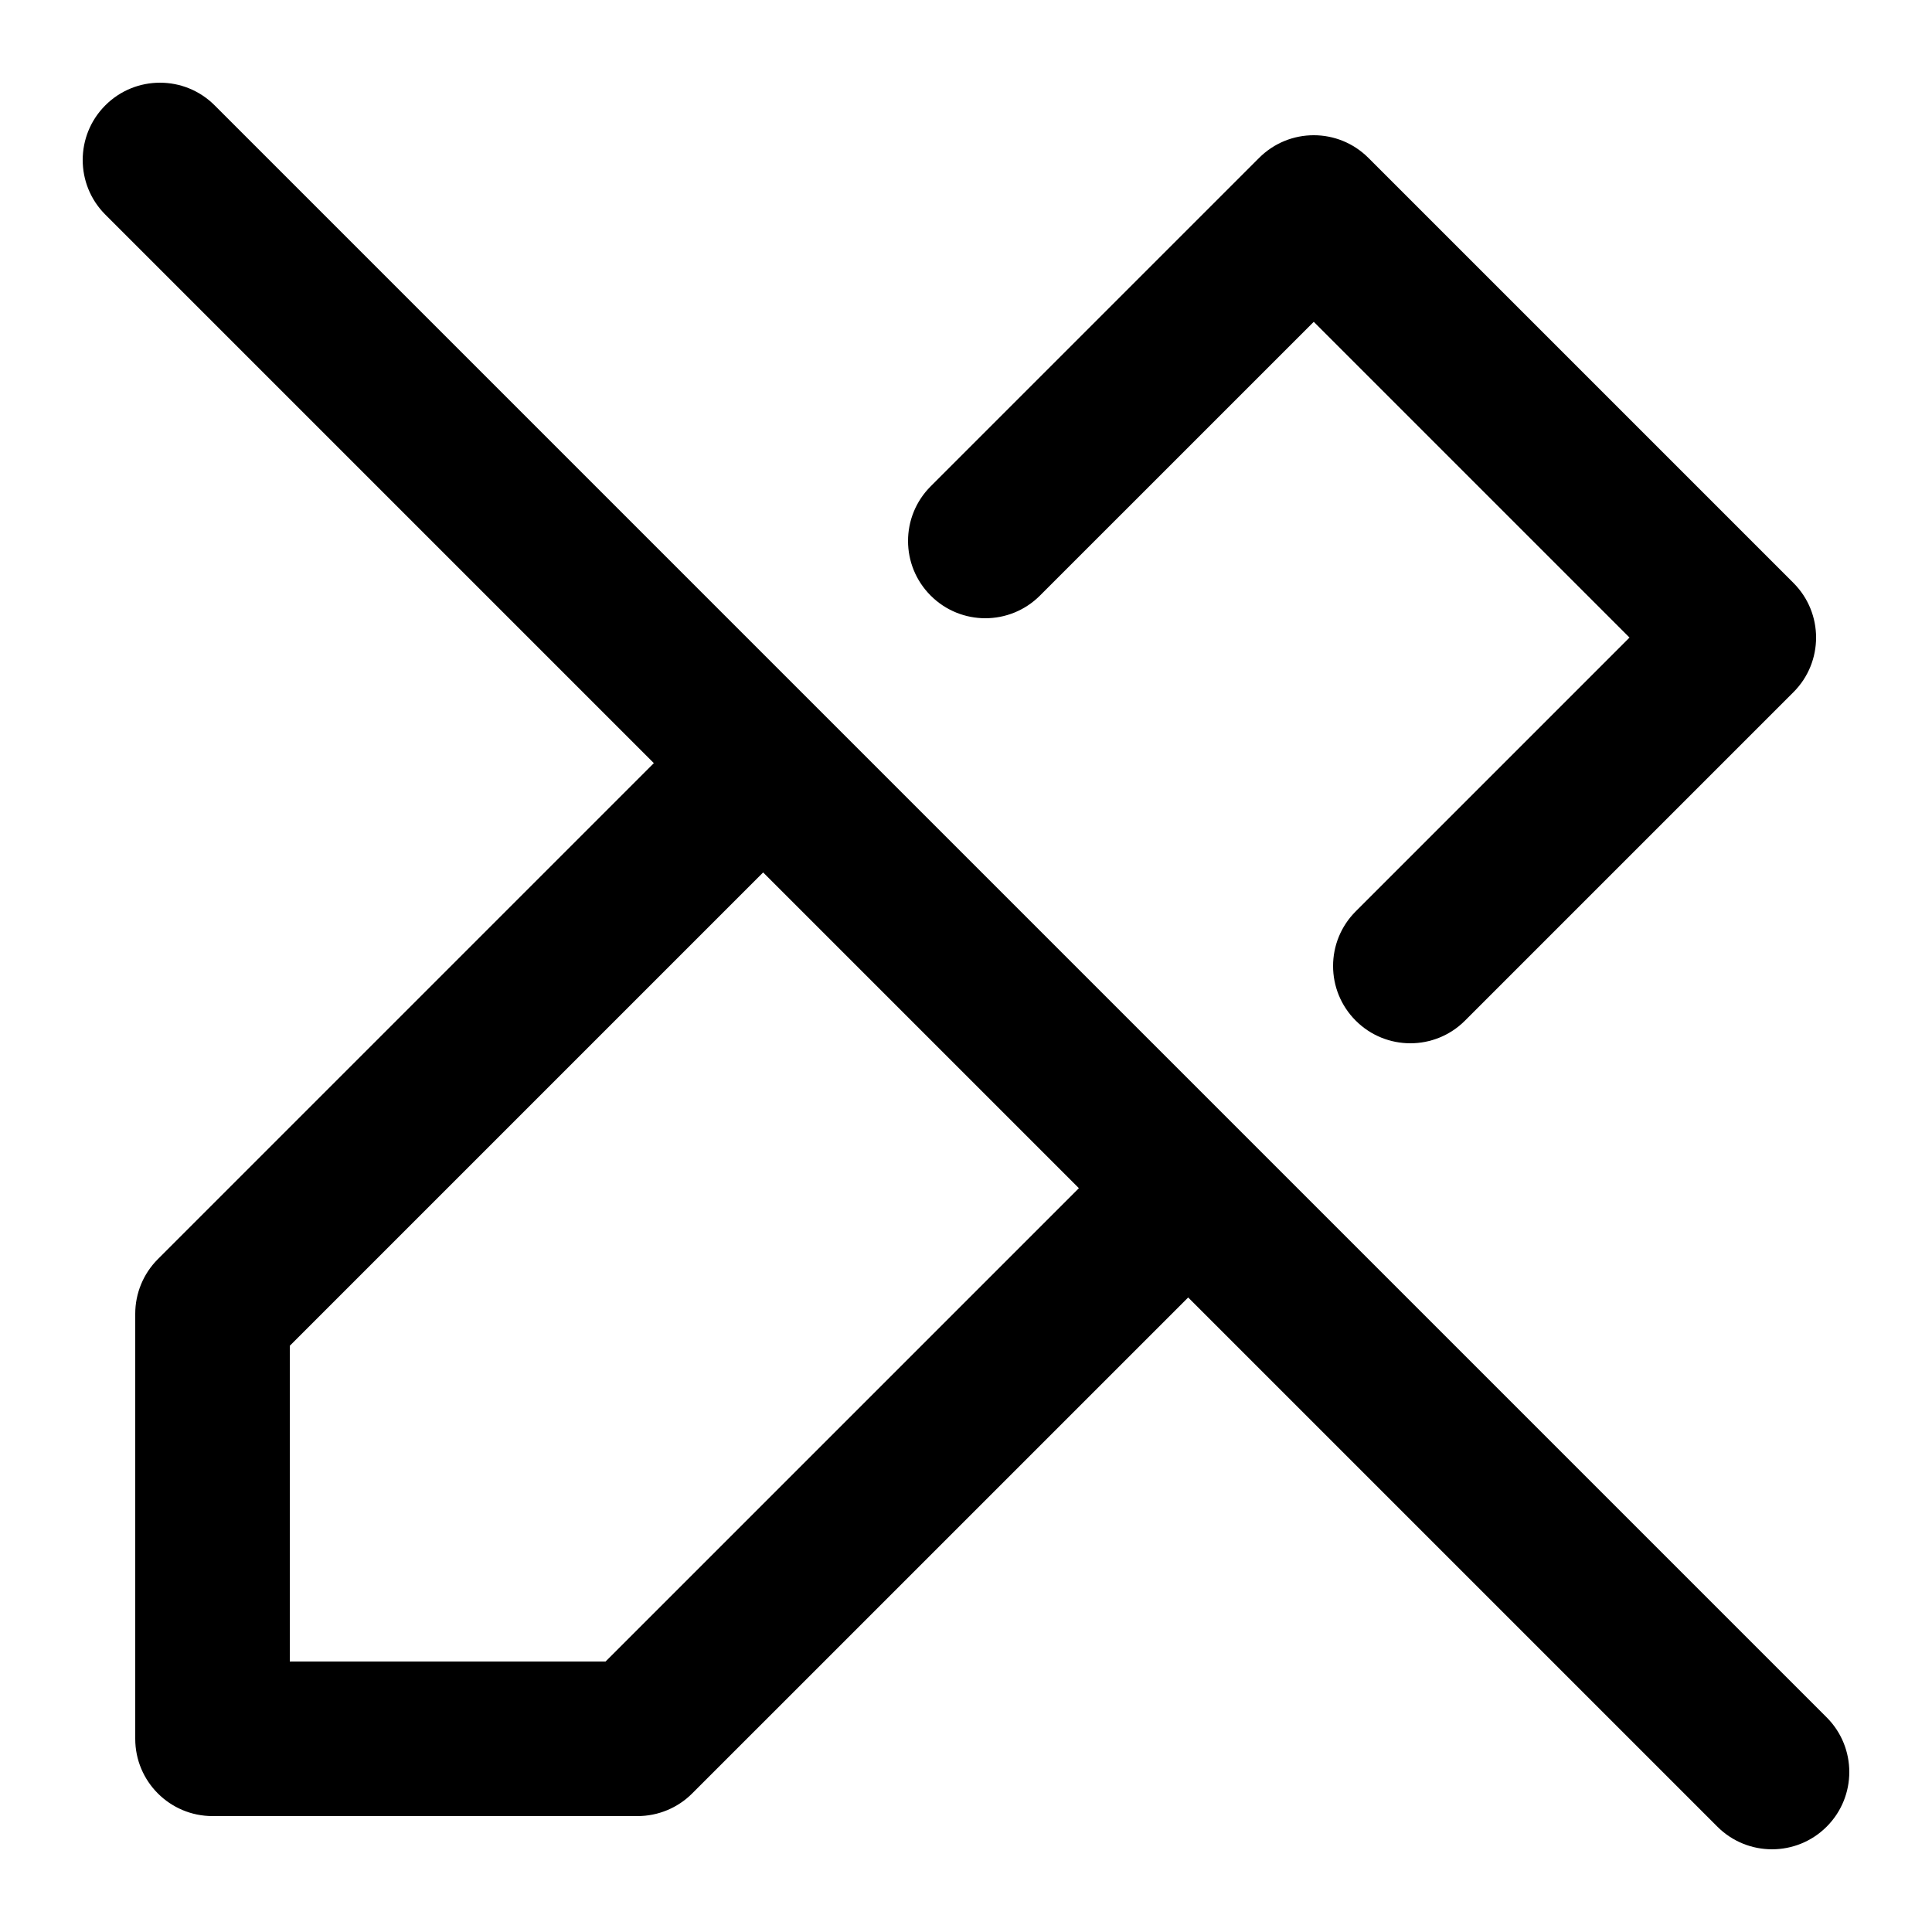 <svg width="100" height="100" viewBox="0 0 100 100" fill="none" xmlns="http://www.w3.org/2000/svg">
    <path fill-rule="evenodd" clip-rule="evenodd"
        d="M11.109 5.452C9.547 3.89 7.014 3.89 5.452 5.452C3.89 7.014 3.89 9.547 5.452 11.109L33.843 39.5L8.172 65.172C7.421 65.922 7 66.939 7 68V90C7 92.209 8.791 94 11 94H33C34.061 94 35.078 93.579 35.828 92.828L61.5 67.157L88.891 94.548C90.453 96.11 92.986 96.11 94.548 94.548C96.11 92.986 96.11 90.453 94.548 88.891L64.328 58.672L42.328 36.672L11.109 5.452ZM39.5 45.157L15 69.657V86H31.343L55.843 61.5L39.5 45.157ZM70.828 8.172C69.266 6.609 66.734 6.609 65.172 8.172L50.922 22.422L48.172 25.172C46.609 26.734 46.609 29.266 48.172 30.828C49.734 32.391 52.266 32.391 53.828 30.828L56.578 28.078L68 16.657L84.343 33L72.922 44.422L70.172 47.172C68.609 48.734 68.609 51.266 70.172 52.828C71.734 54.391 74.266 54.391 75.828 52.828L78.578 50.078L92.828 35.828C94.391 34.266 94.391 31.734 92.828 30.172L70.828 8.172Z"
        fill="currentcolor" />
</svg>